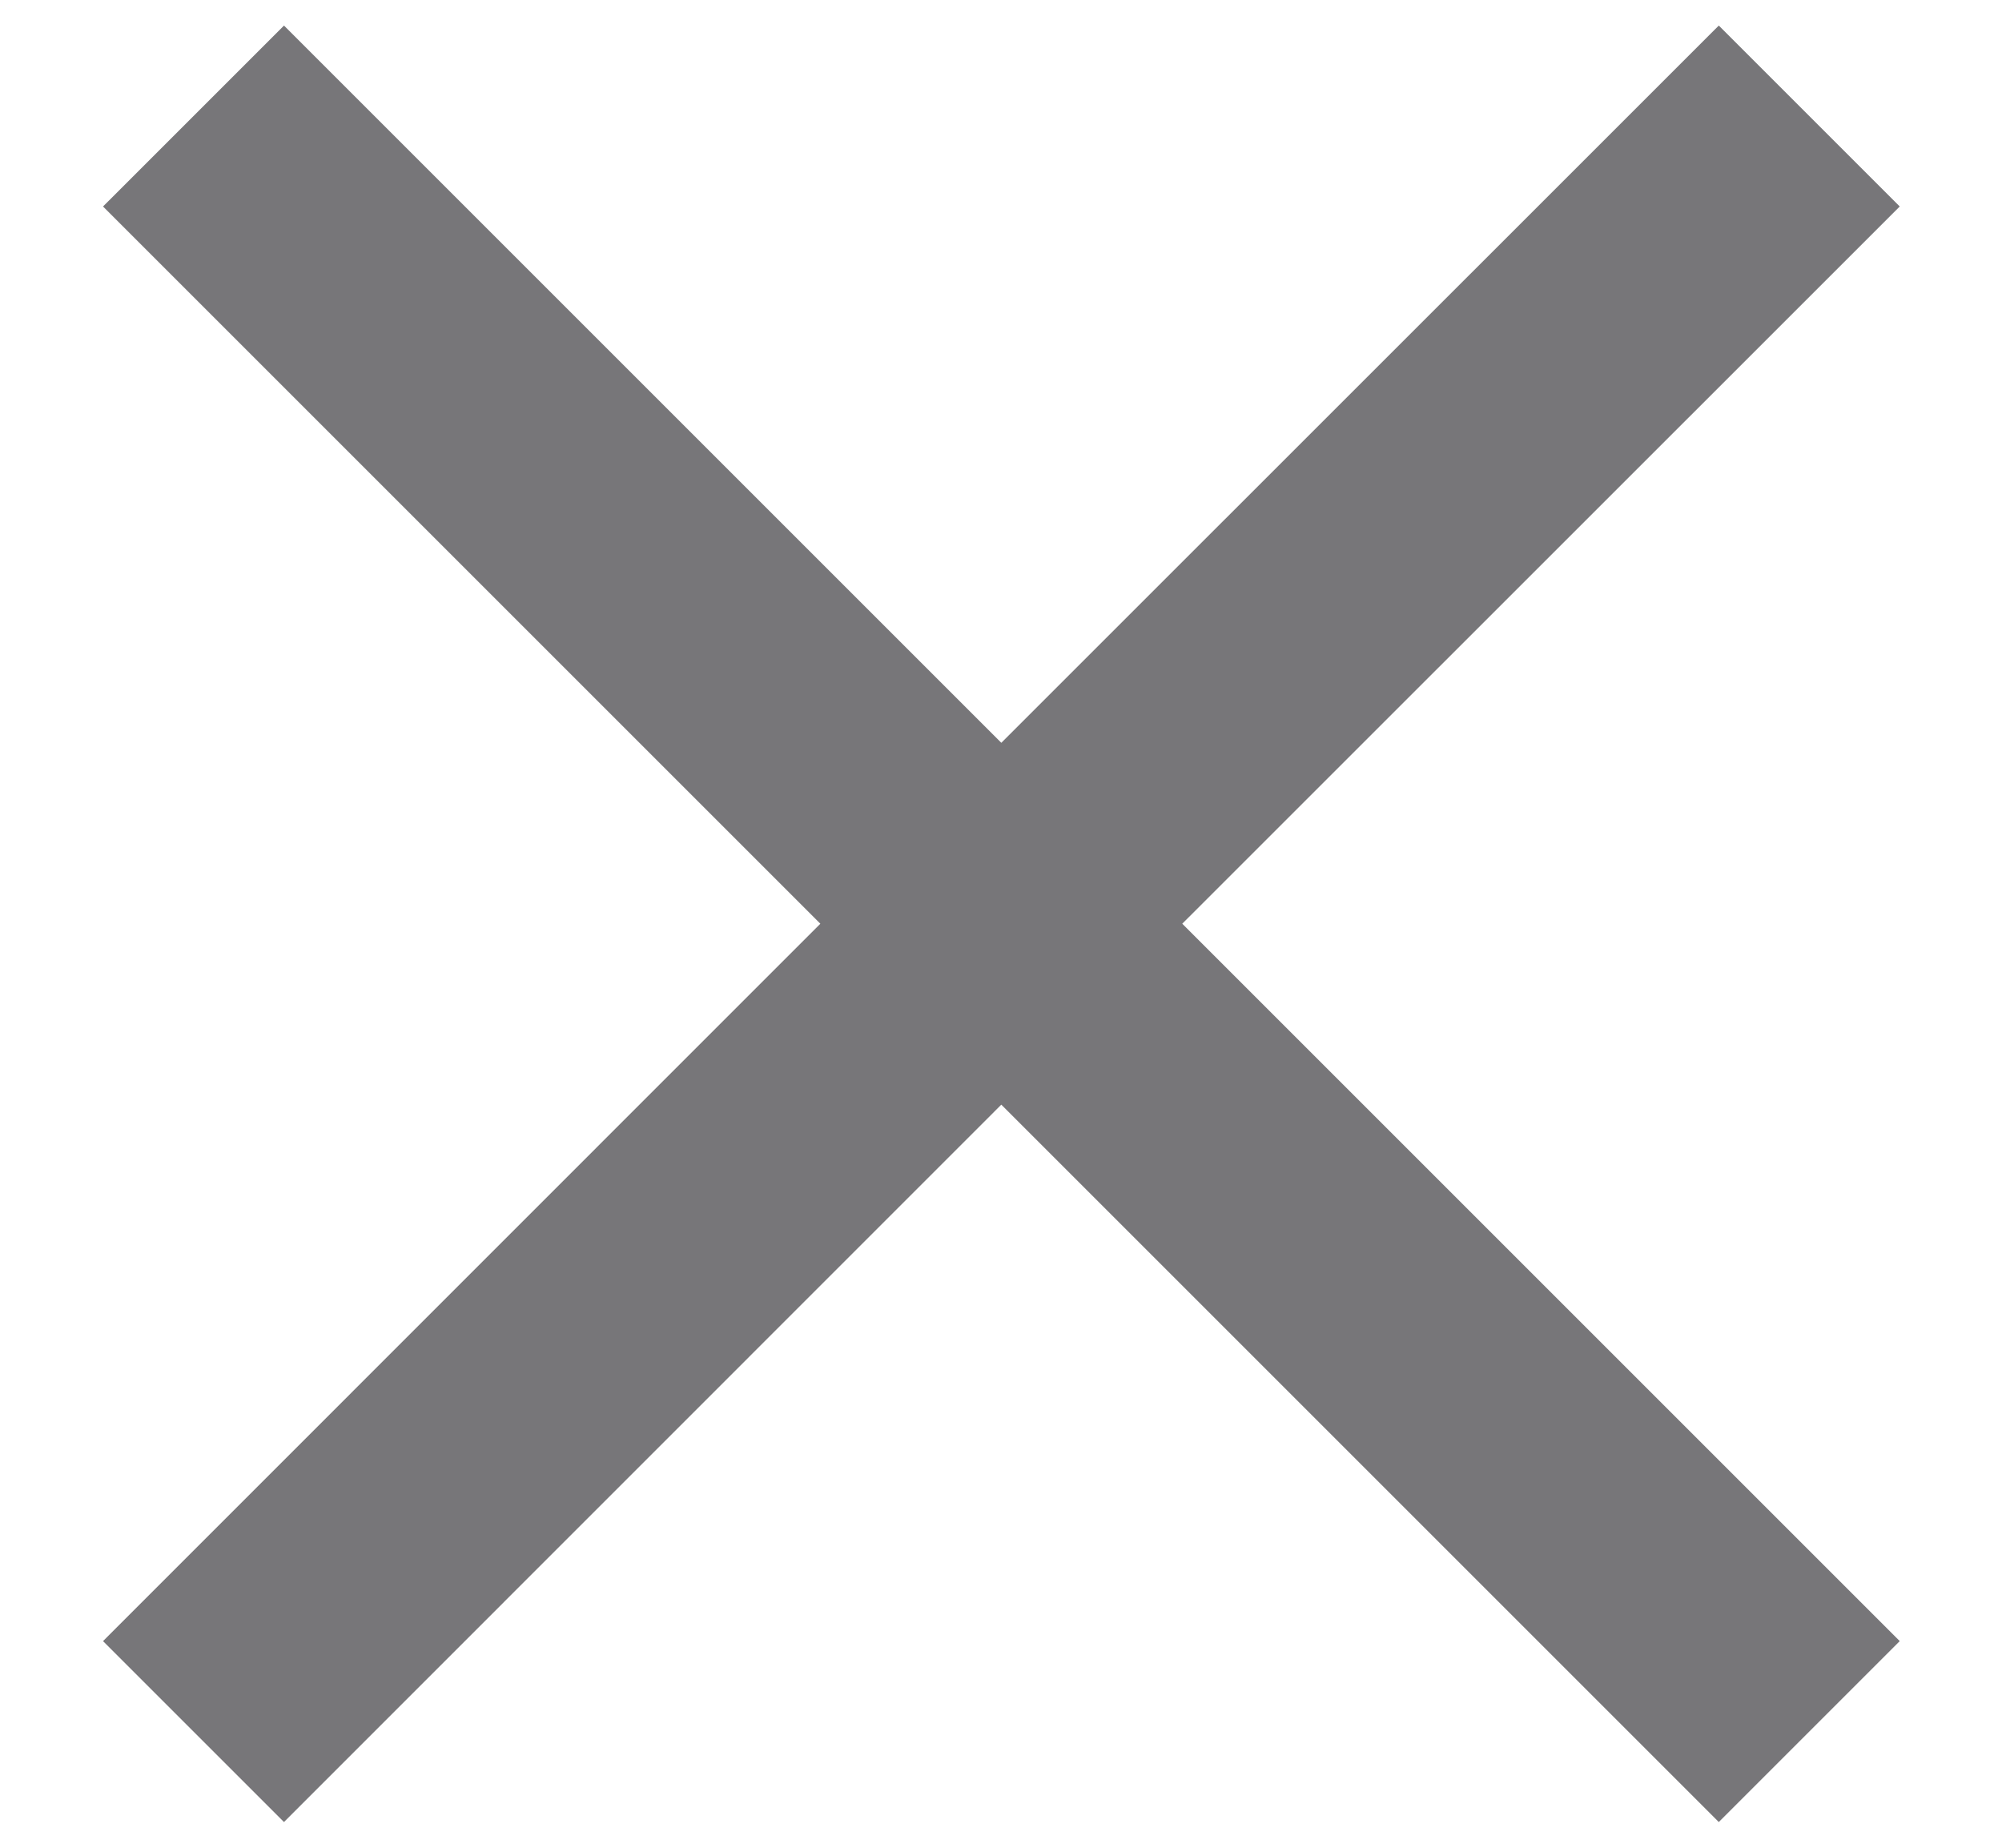 <svg width="13" height="12" viewBox="0 0 13 12" fill="none" xmlns="http://www.w3.org/2000/svg">
<path d="M12.336 1.341L11.161 0.166L6.502 4.824L1.844 0.166L0.669 1.341L5.327 5.999L0.669 10.658L1.844 11.833L6.502 7.174L11.161 11.833L12.336 10.658L7.677 5.999L12.336 1.341Z" fill="#1D1B20" fill-opacity="0.6"/>
</svg>
